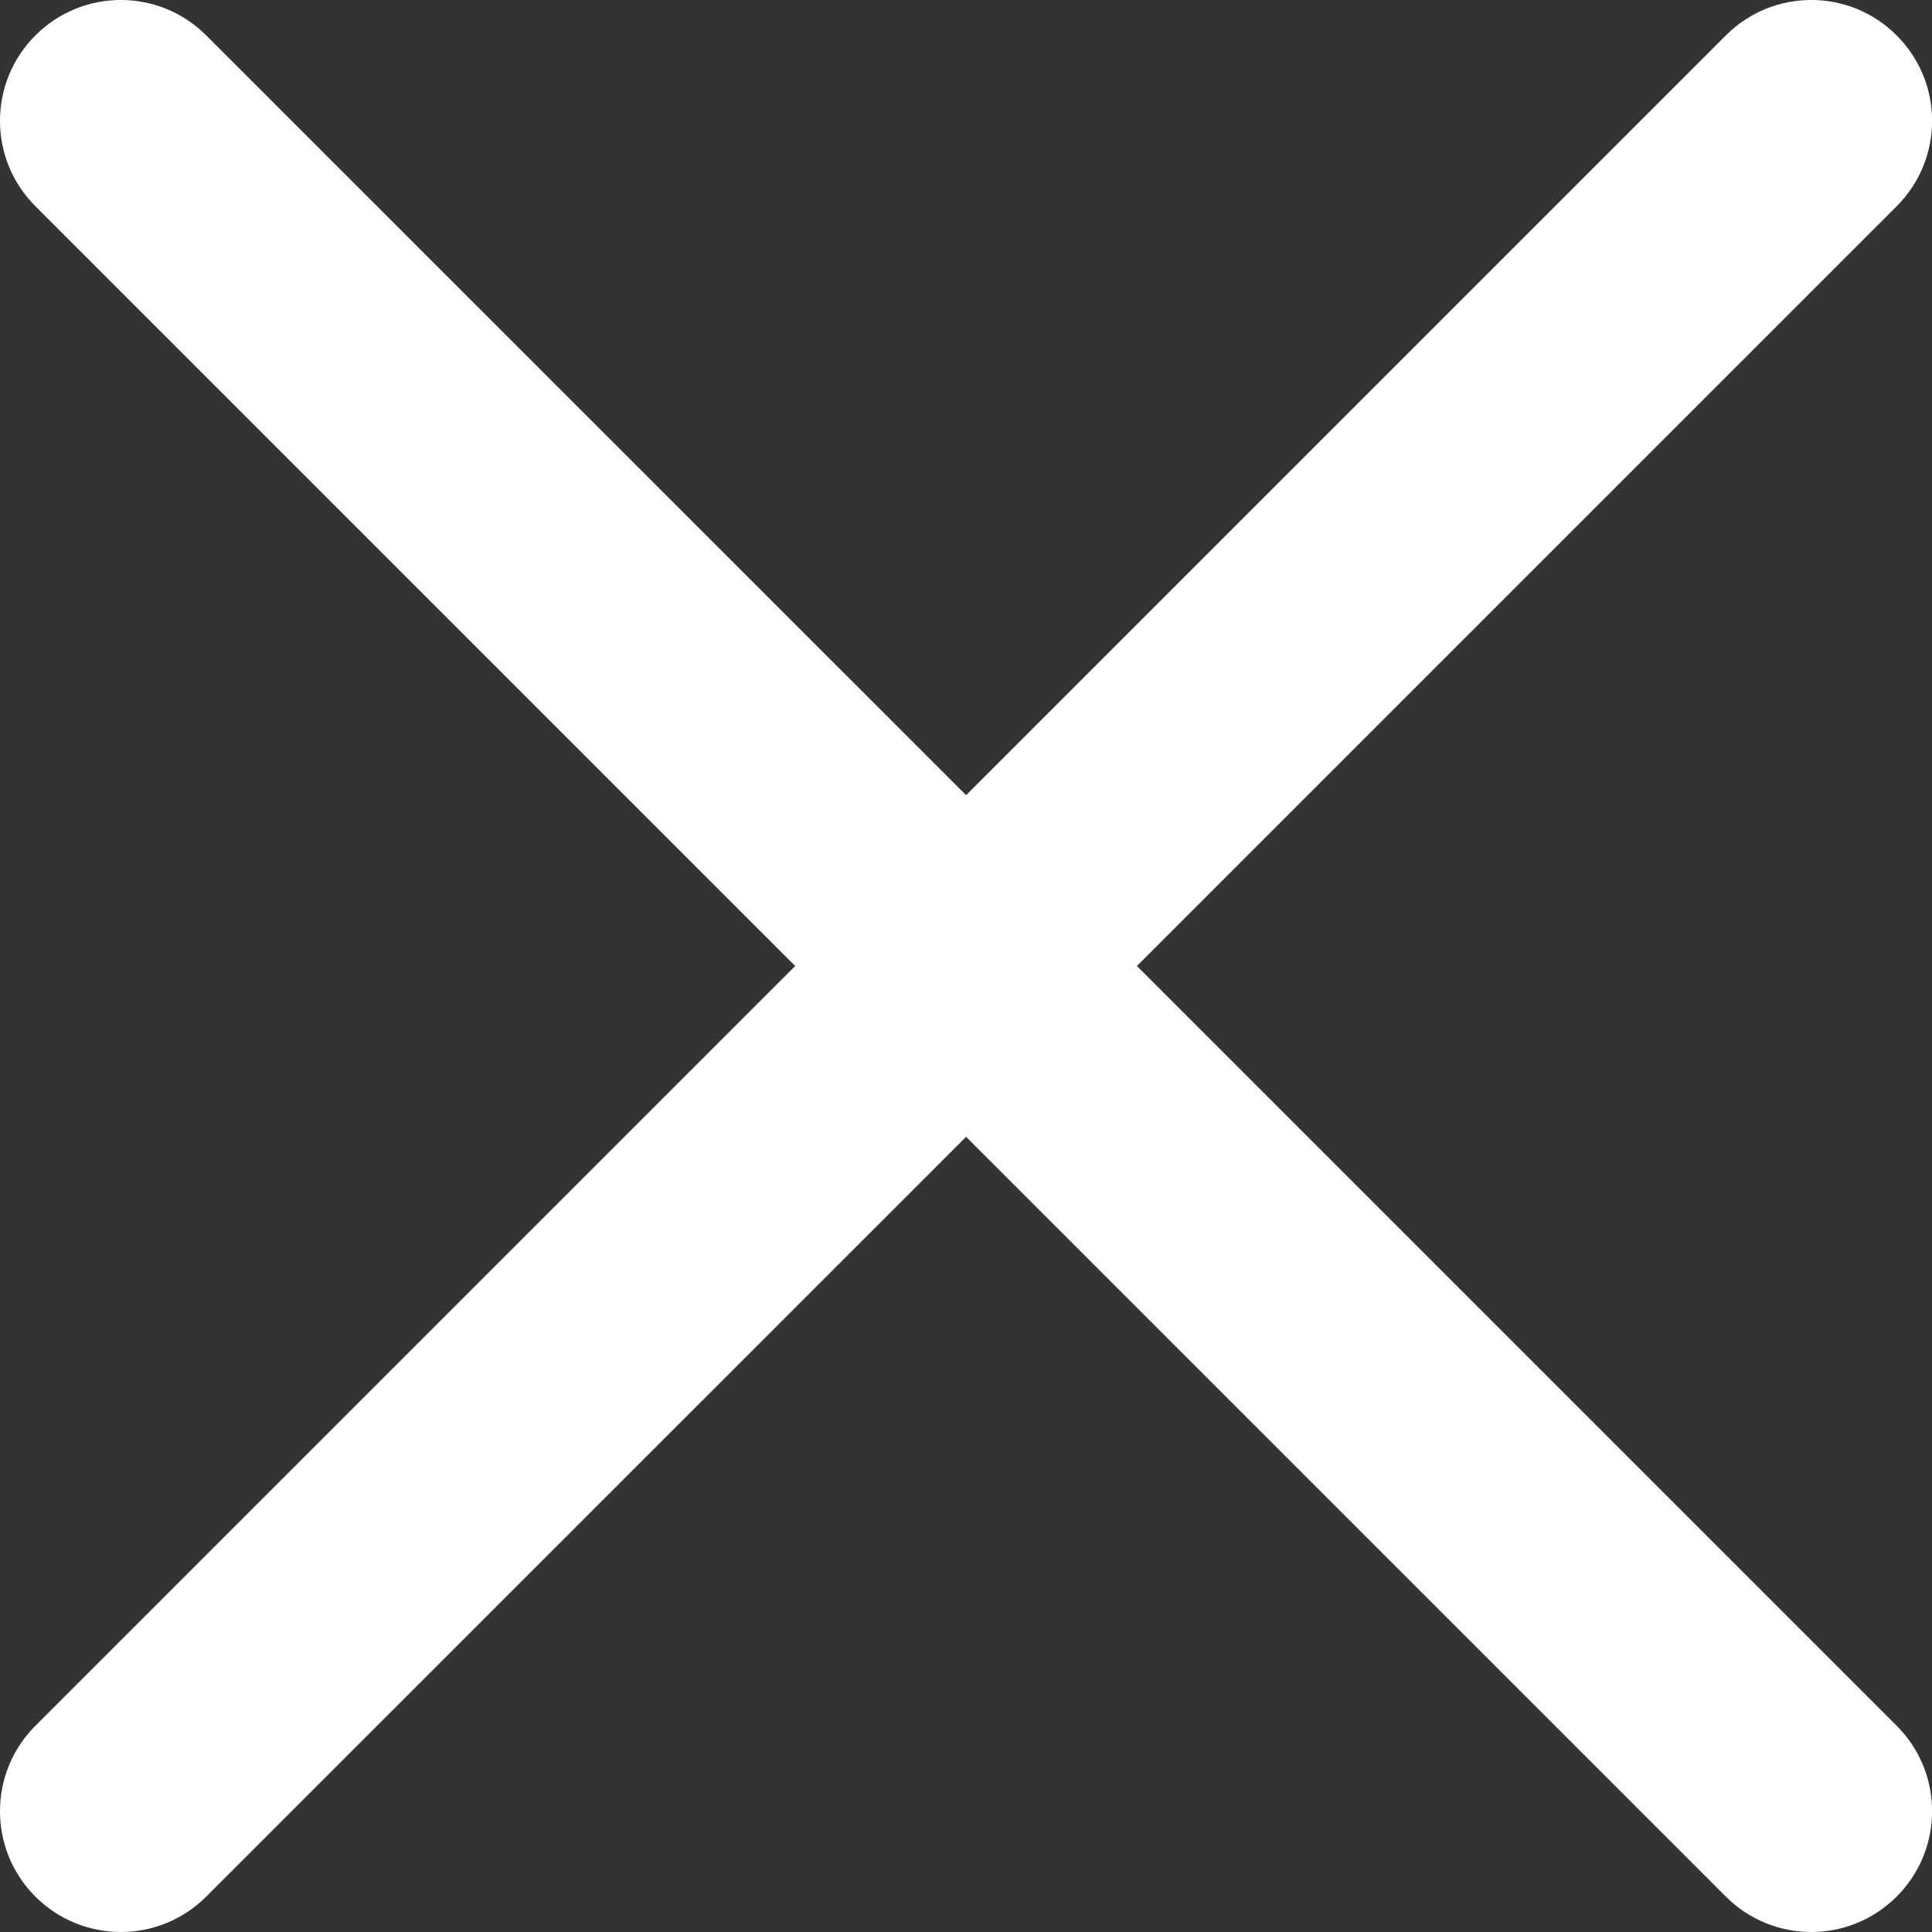 <svg width="24" height="24" viewBox="0 0 24 24" fill="none" xmlns="http://www.w3.org/2000/svg">
<rect x="0" y="0" width="24" height="24" fill="#333333" stroke="none"/>
<path d="M14.123 12L23.561 2.562C24.148 1.976 24.148 1.026 23.561 0.44C22.975 -0.147 22.025 -0.147 21.439 0.44L12.001 9.878L2.562 0.44C1.976 -0.147 1.026 -0.147 0.44 0.44C-0.147 1.026 -0.147 1.976 0.44 2.562L9.878 12L0.44 21.438C-0.147 22.024 -0.147 22.975 0.44 23.561C0.733 23.853 1.117 24 1.501 24C1.885 24 2.269 23.853 2.562 23.56L12.001 14.122L21.439 23.56C21.732 23.853 22.116 24 22.5 24C22.884 24 23.268 23.853 23.561 23.56C24.148 22.974 24.148 22.024 23.561 21.438L14.123 12Z" fill="white"/>
</svg>
